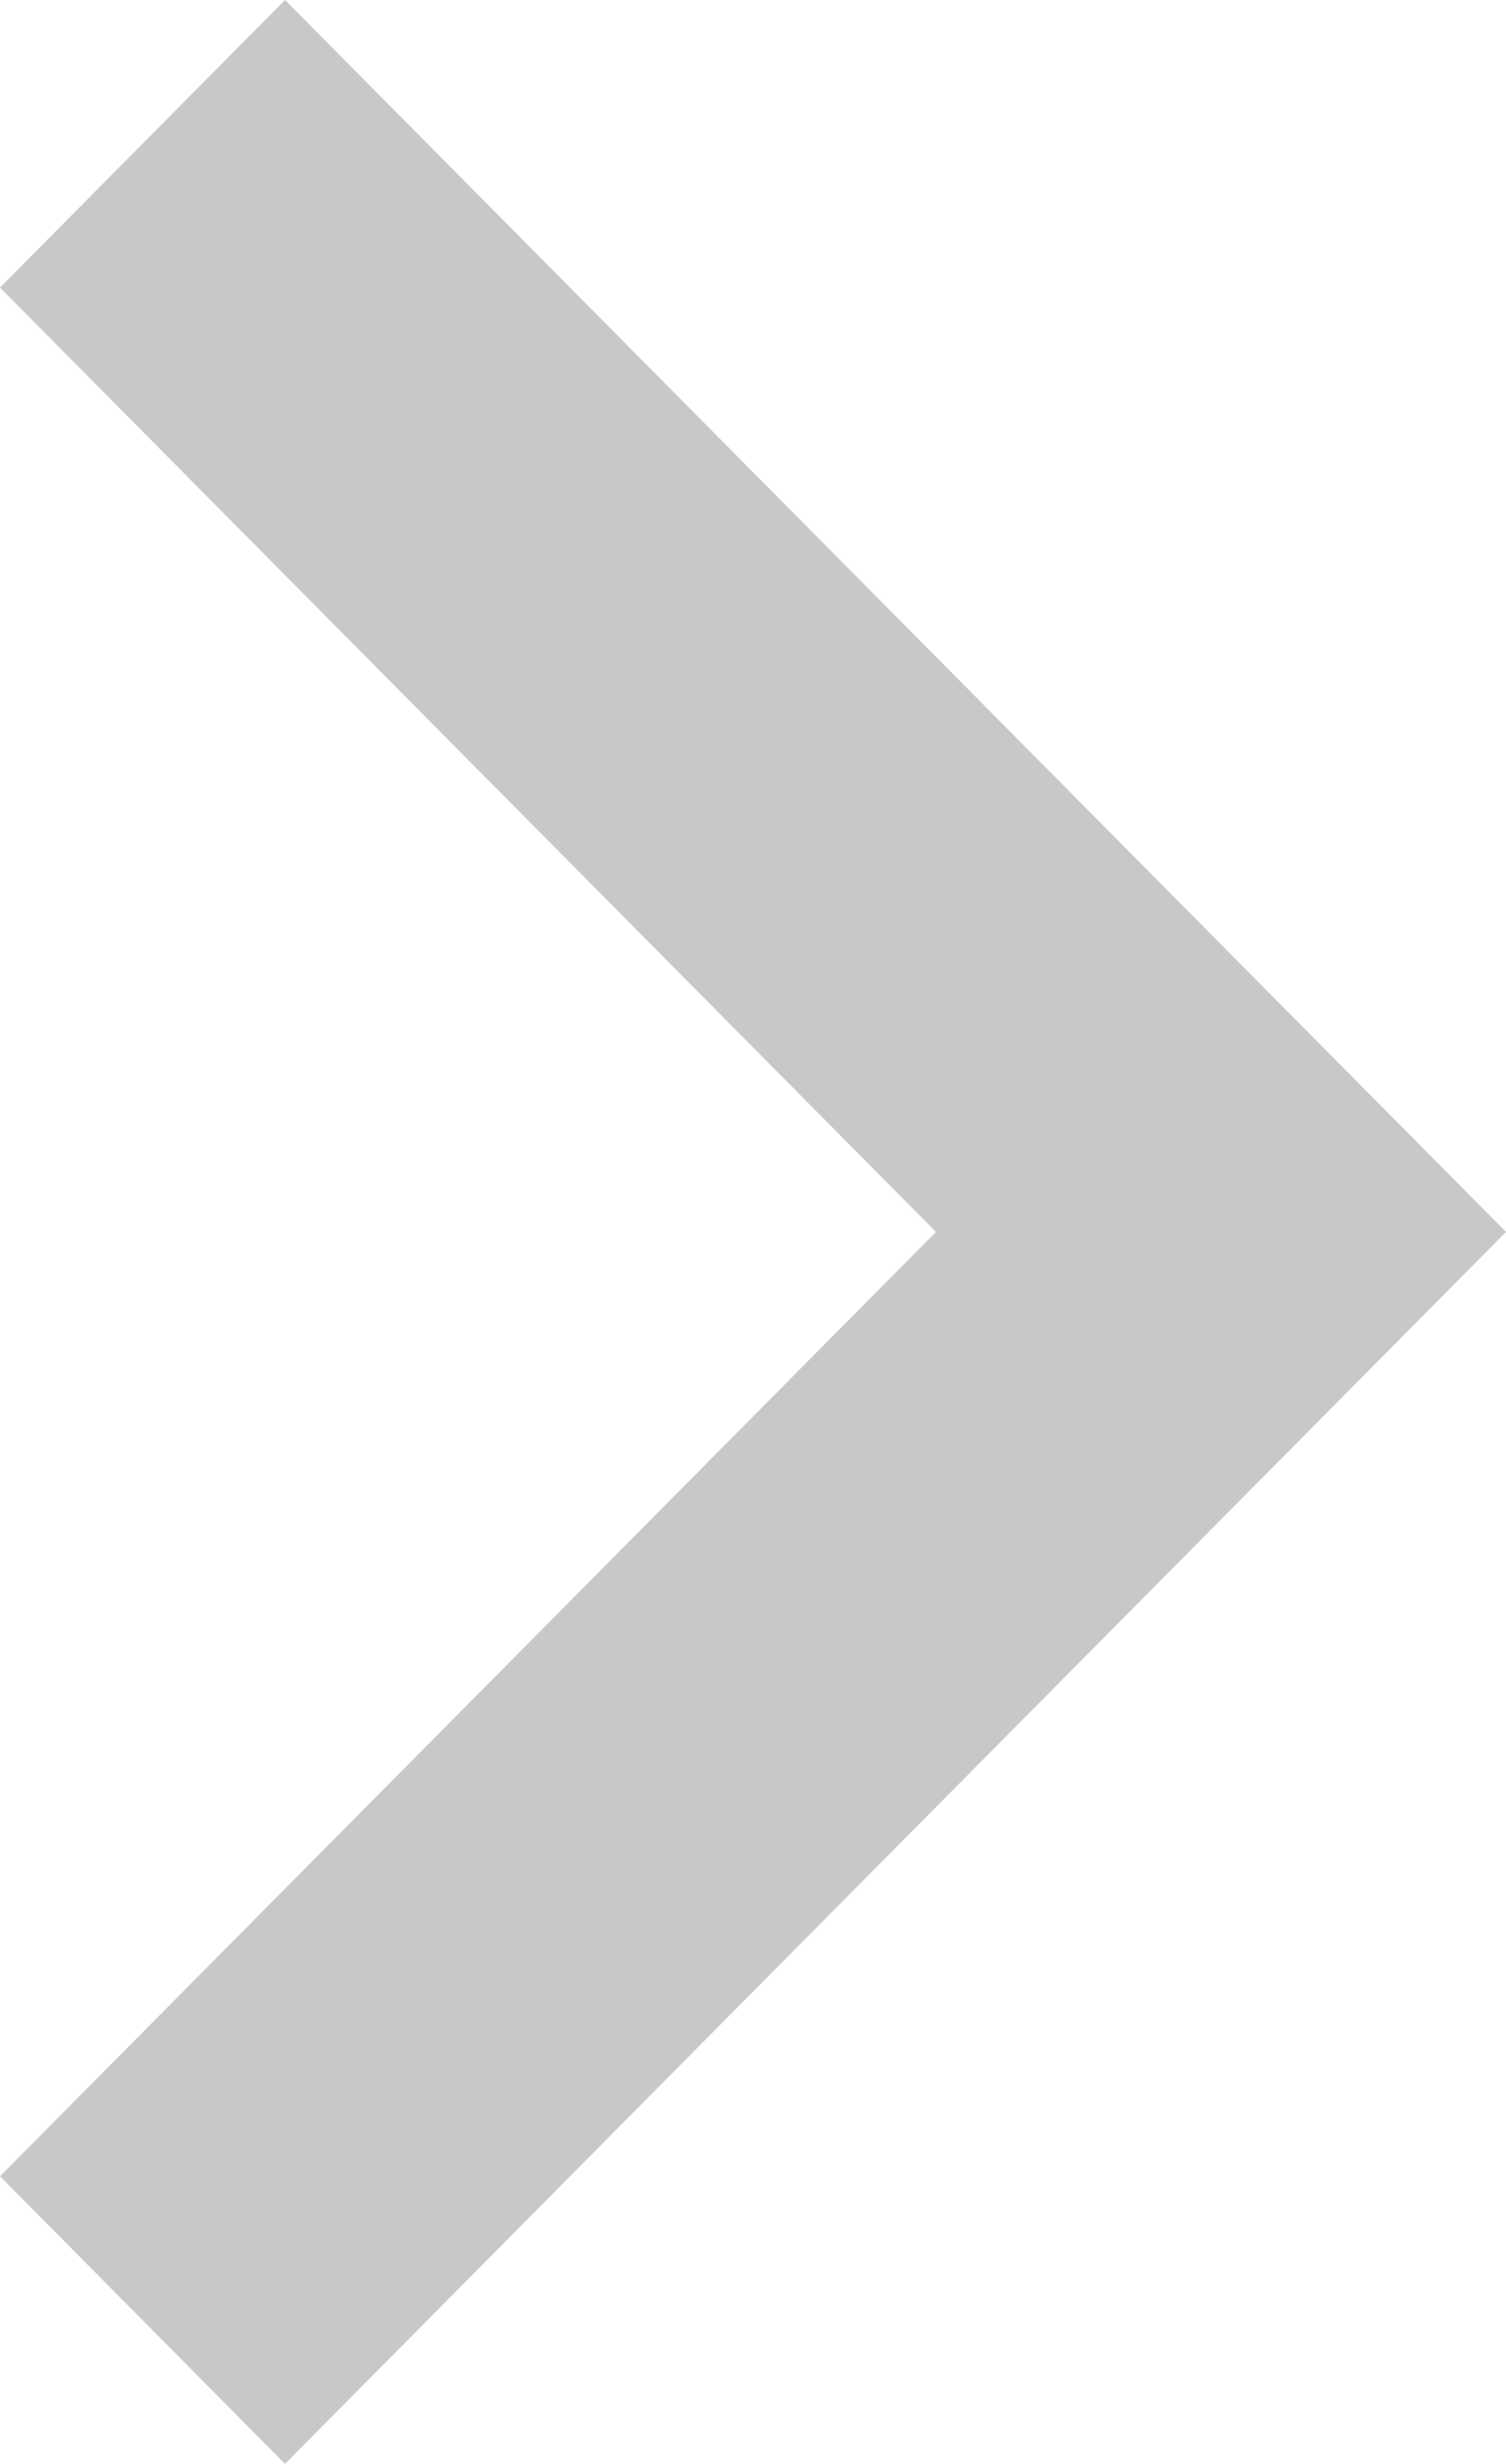 <svg xmlns="http://www.w3.org/2000/svg" width="8.56" height="14" viewBox="0 0 8.56 14">
  <defs>
    <style>
      .cls-1 {
        fill: #b9babd;
        fill-rule: evenodd;
        opacity: 0.8;
      }
    </style>
  </defs>
  <path id="Arrow" class="cls-1" d="M1863.84,37l-1.62,1.634L1867.54,44l-5.32,5.366L1863.84,51l6.94-7Z" transform="translate(-1862.22 -37)"/>
</svg>
